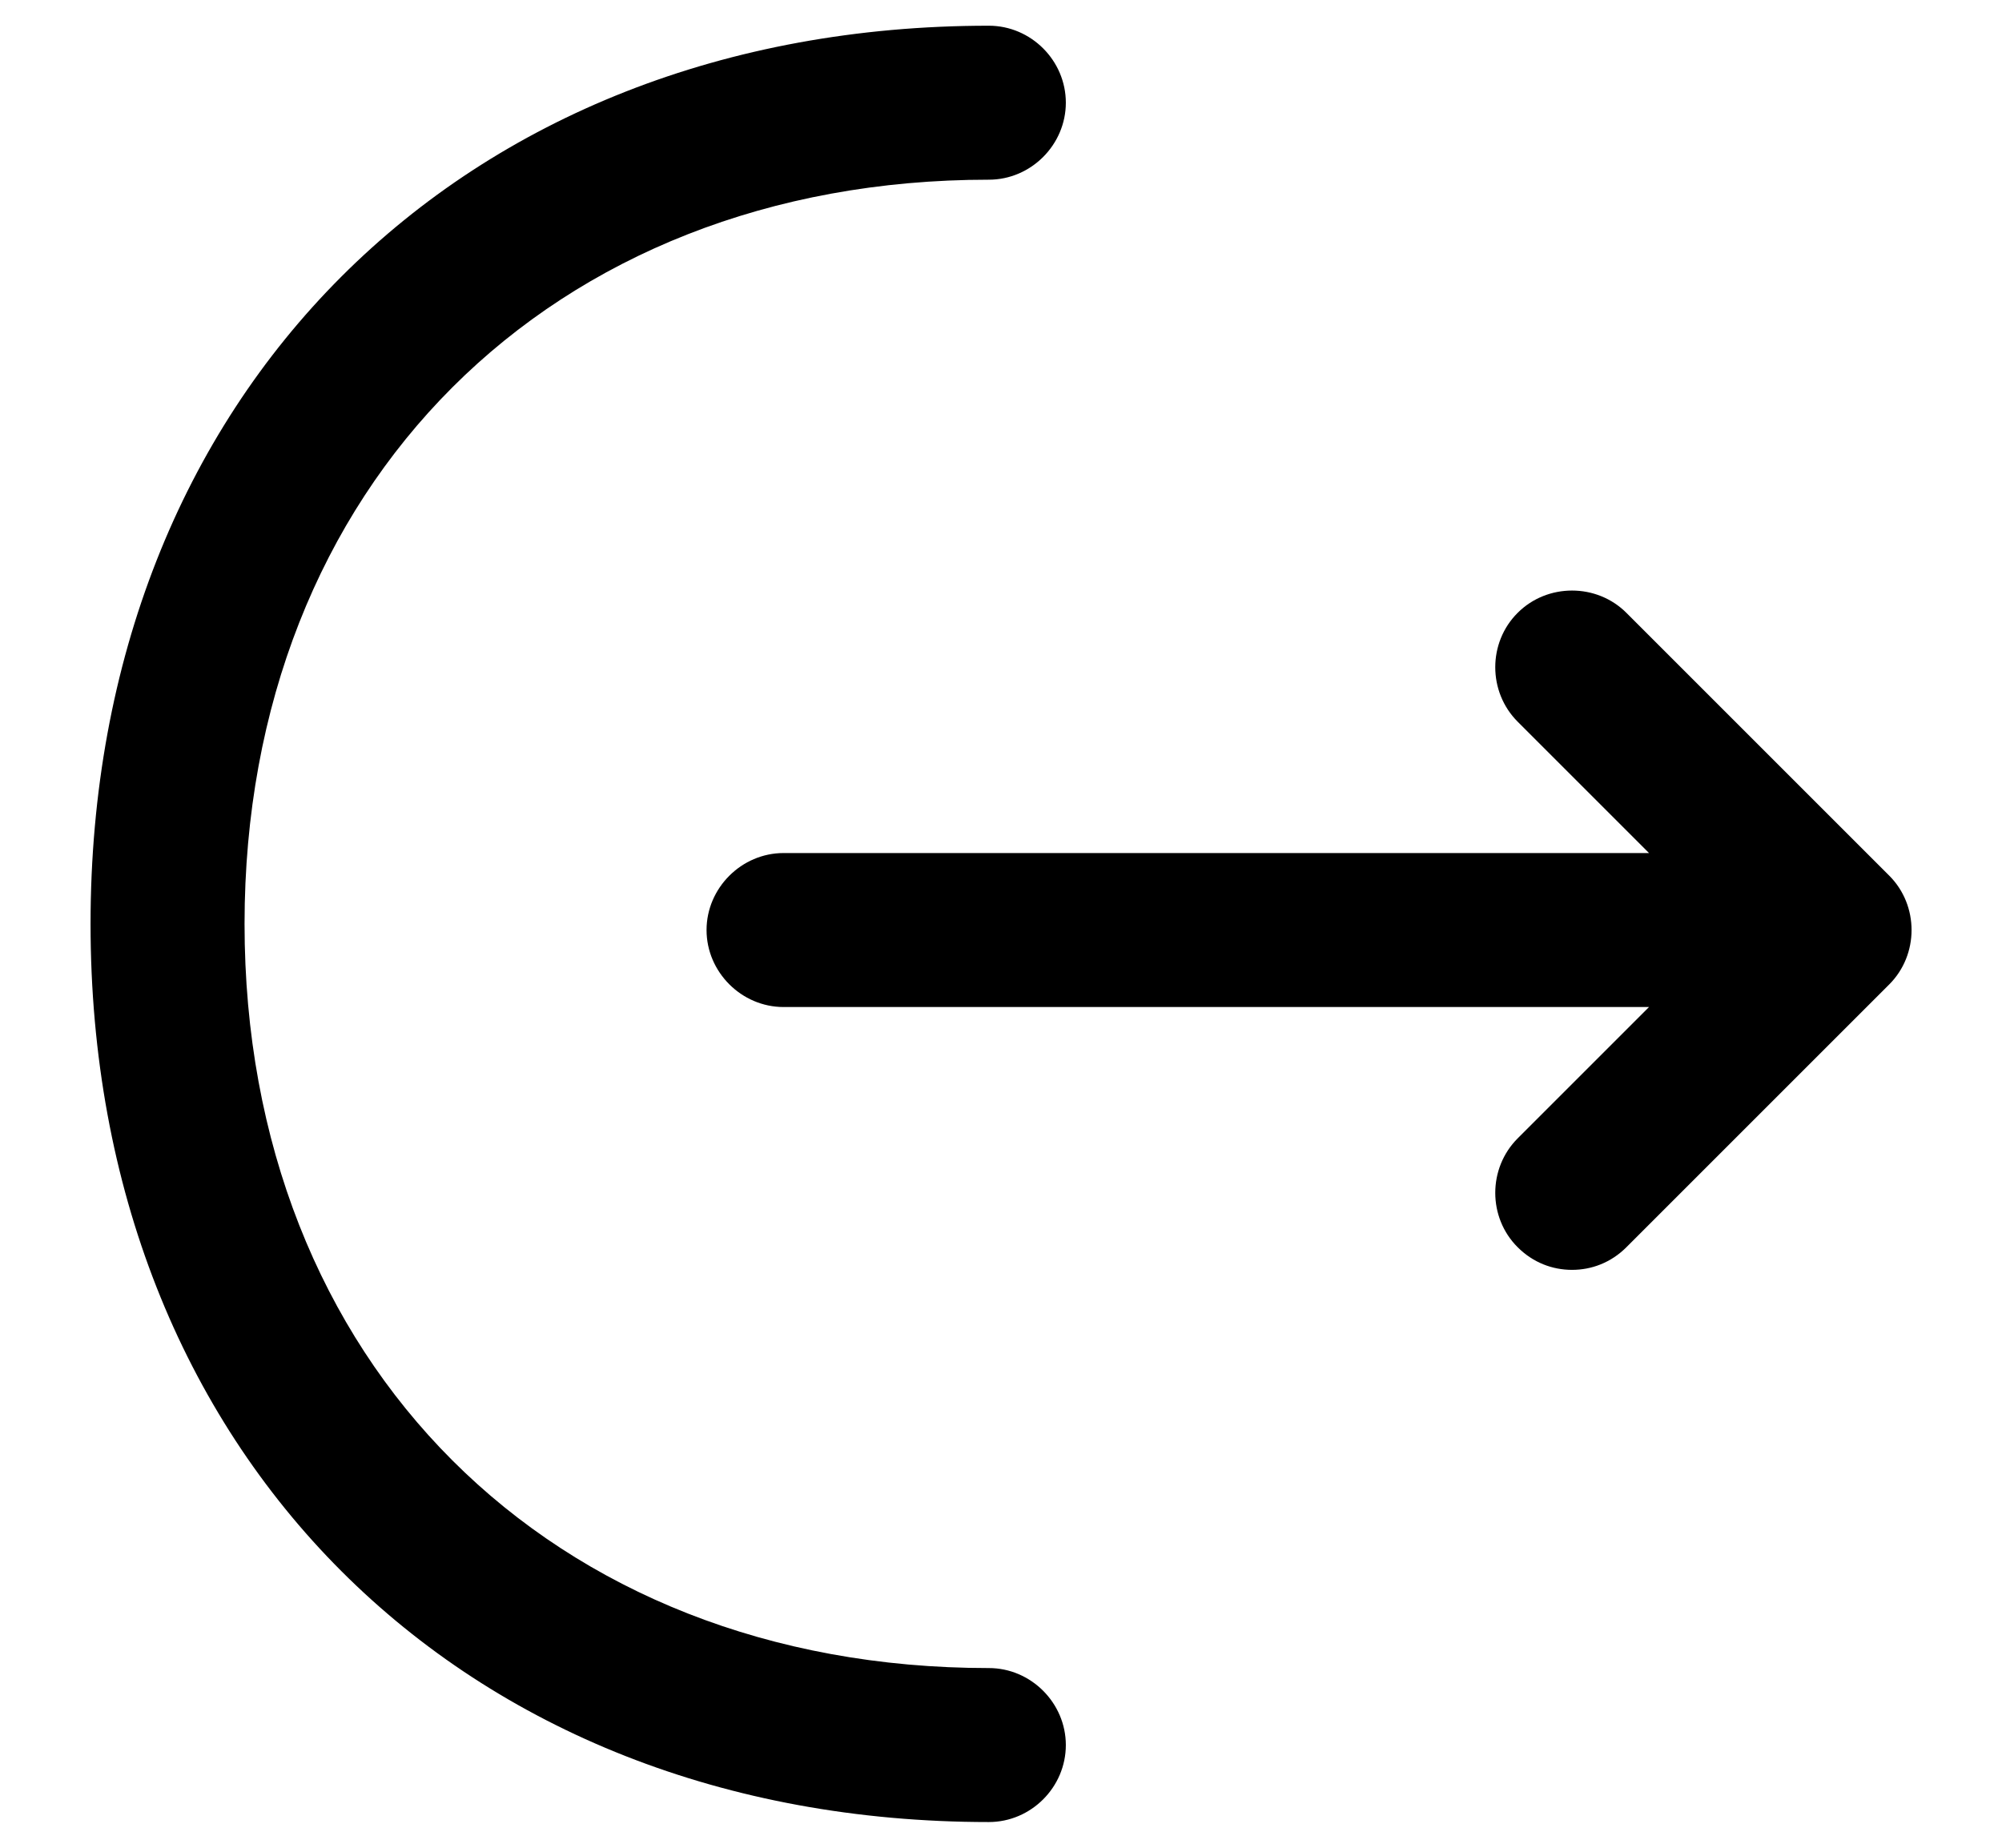 <svg width="13" height="12" viewBox="0 0 13 12" fill="none" xmlns="http://www.w3.org/2000/svg">
    <path fill-rule="evenodd" clip-rule="evenodd" d="M0.588 6C0.588 9.433 2.988 11.833 6.421 11.833C6.695 11.833 6.921 11.607 6.921 11.333C6.921 11.06 6.695 10.833 6.421 10.833C3.575 10.833 1.588 8.847 1.588 6C1.588 3.153 3.575 1.167 6.421 1.167C6.695 1.167 6.921 0.94 6.921 0.667C6.921 0.393 6.695 0.167 6.421 0.167C2.988 0.167 0.588 2.567 0.588 6ZM10.208 8.247C10.081 8.247 9.955 8.2 9.855 8.1C9.661 7.907 9.661 7.587 9.855 7.393L10.708 6.54H5.088C4.815 6.54 4.588 6.313 4.588 6.04C4.588 5.767 4.815 5.54 5.088 5.54H10.708L9.855 4.687C9.661 4.493 9.661 4.173 9.855 3.98C10.048 3.787 10.368 3.787 10.561 3.98L12.268 5.687C12.461 5.88 12.461 6.2 12.268 6.393L10.561 8.1C10.461 8.2 10.335 8.247 10.208 8.247Z" fill="black"/>
</svg>
